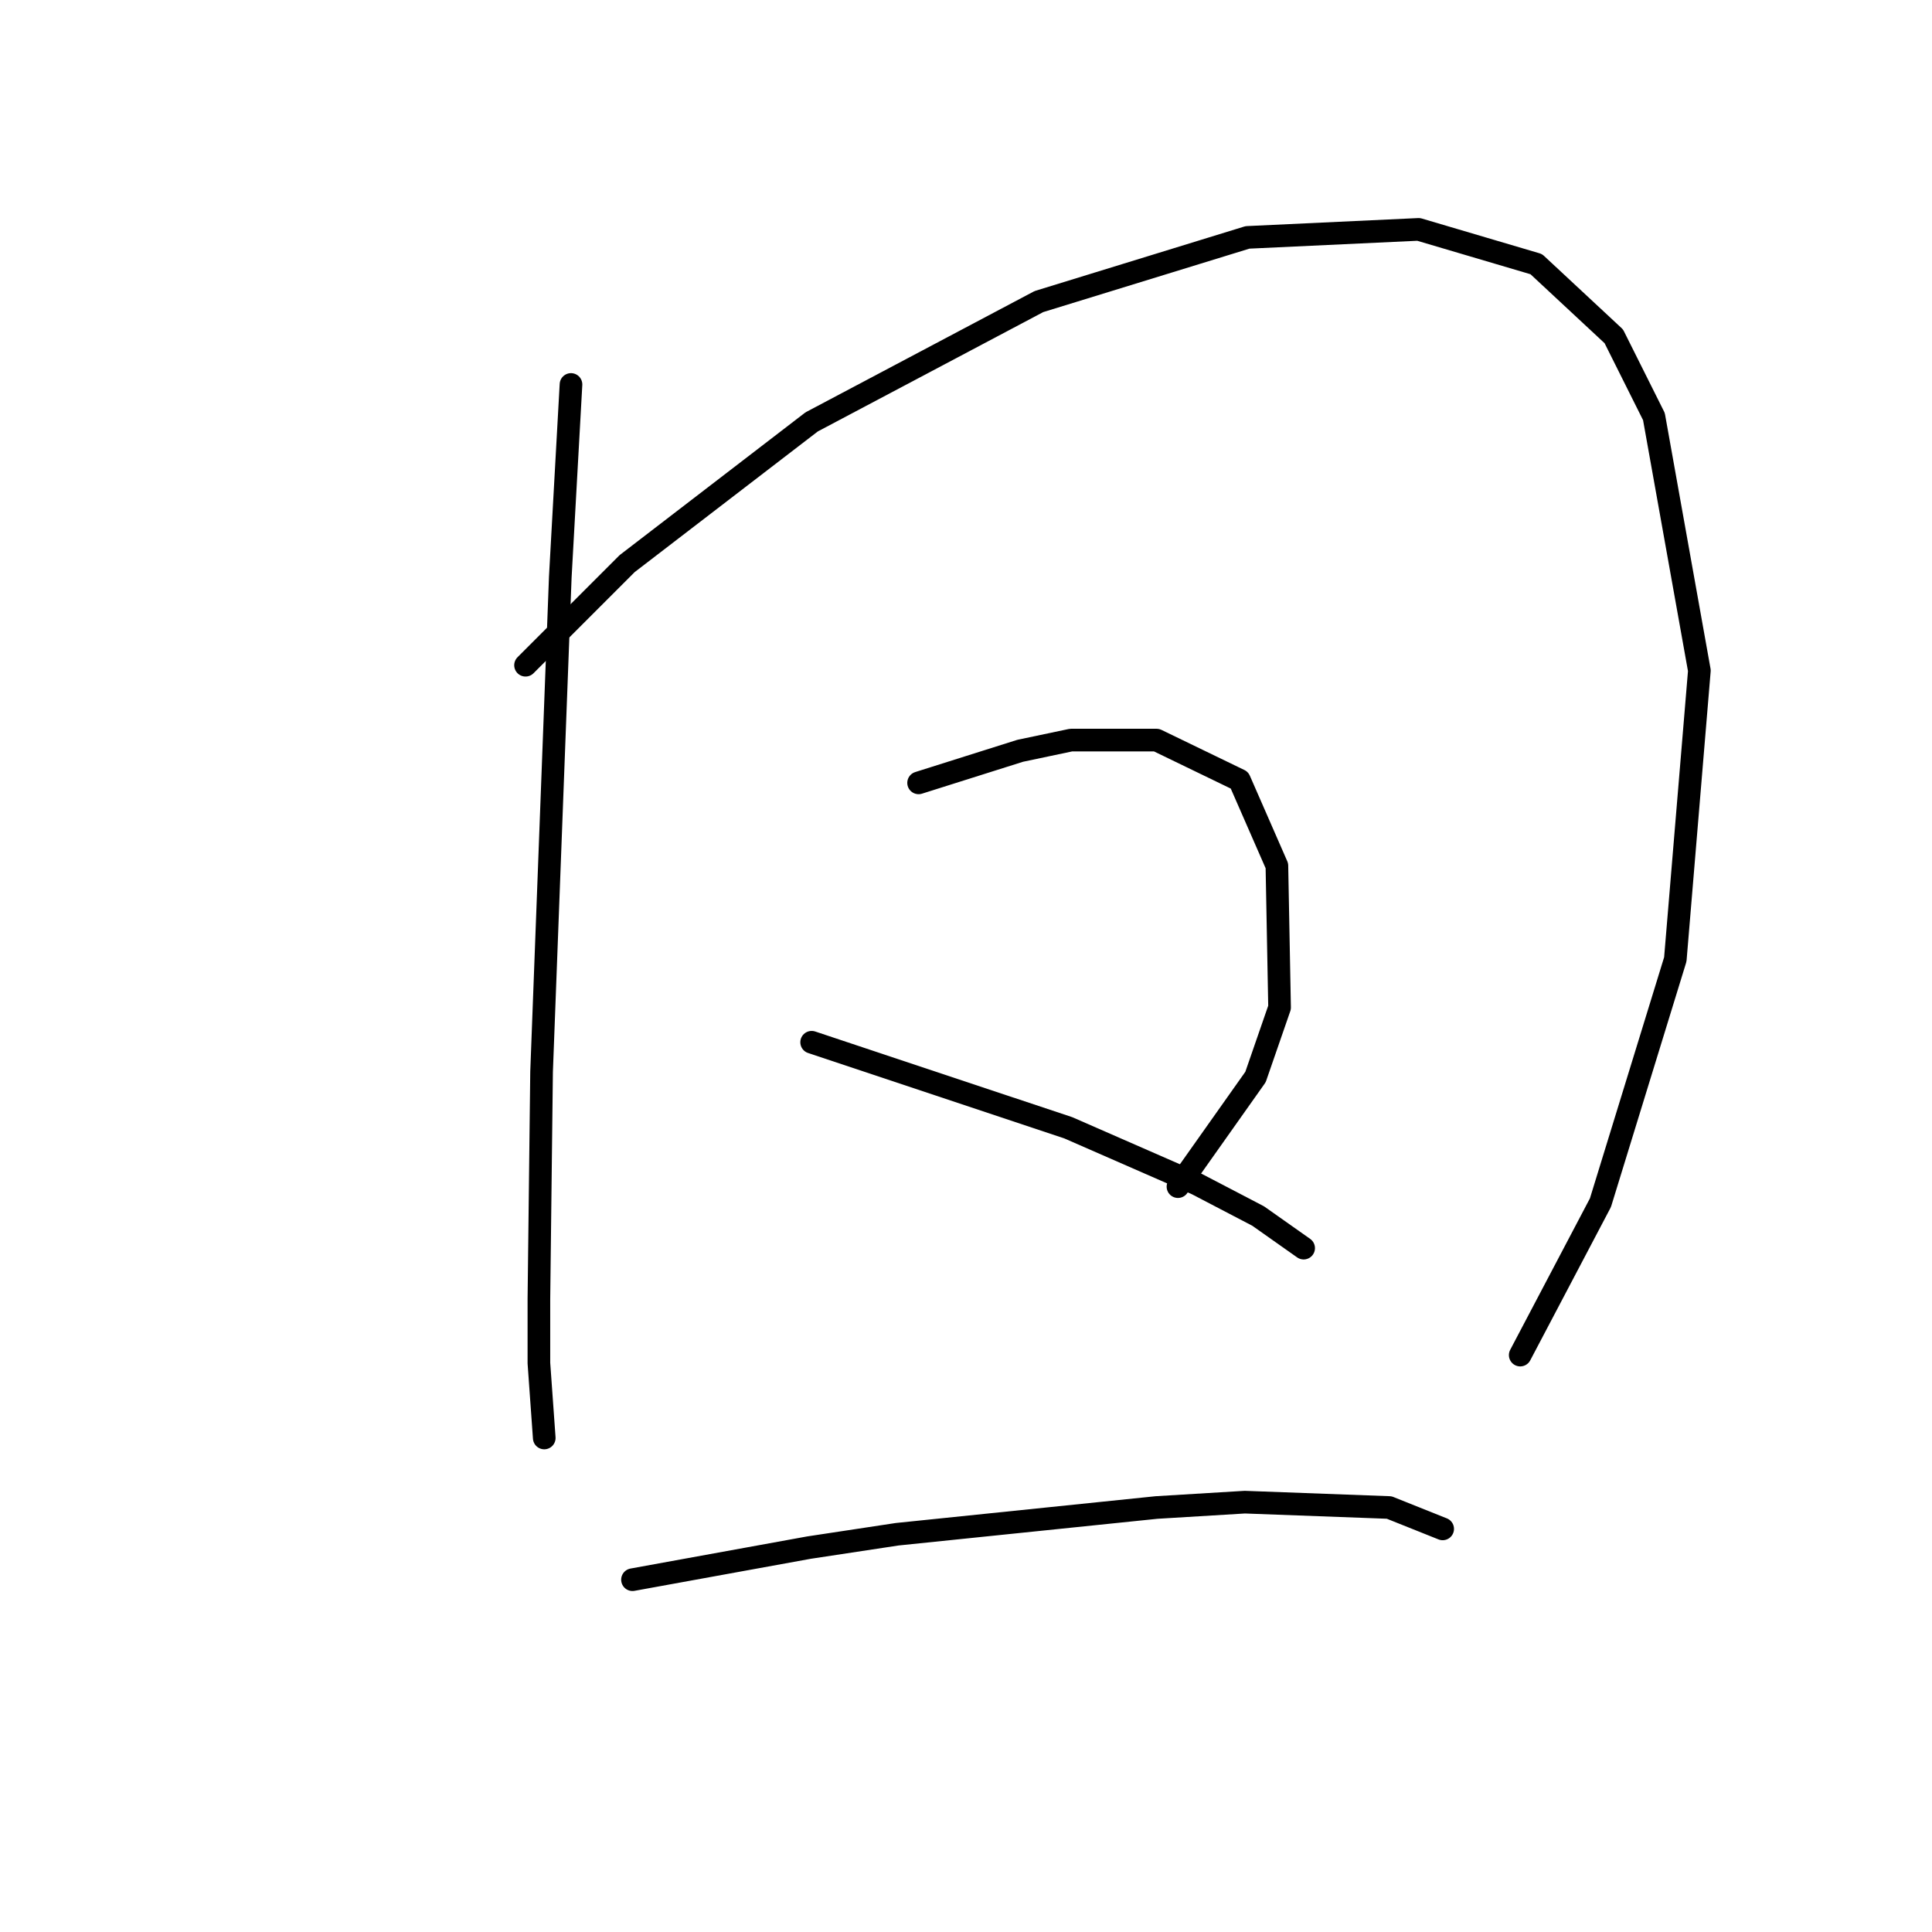 <?xml version="1.0" standalone="no"?>
    <svg width="256" height="256" xmlns="http://www.w3.org/2000/svg" version="1.1">
    <polyline stroke="black" stroke-width="3" stroke-linecap="round" fill="transparent" stroke-linejoin="round" points="75.659 50.944 74.95 63.699 74.242 76.454 71.762 142 71.407 172.116 71.407 180.619 72.116 190.54 72.116 190.54 " />
        <polyline stroke="black" stroke-width="3" stroke-linecap="round" fill="transparent" stroke-linejoin="round" points="69.636 88.146 76.368 81.414 83.099 74.682 107.547 55.904 137.662 39.96 165.298 31.457 187.974 30.394 203.563 35 213.838 44.566 219.153 55.195 225.176 88.854 221.987 127.119 212.067 159.361 201.437 179.556 201.437 179.556 " />
        <polyline stroke="black" stroke-width="3" stroke-linecap="round" fill="transparent" stroke-linejoin="round" points="121.719 103.735 128.451 101.609 135.182 99.484 141.914 98.066 153.252 98.066 164.235 103.381 169.196 114.719 169.55 133.497 166.361 142.709 156.086 157.235 156.086 157.235 " />
        <polyline stroke="black" stroke-width="3" stroke-linecap="round" fill="transparent" stroke-linejoin="round" points="107.547 138.103 124.553 143.772 141.56 149.441 158.566 156.881 166.715 161.133 172.739 165.384 172.739 165.384 " />
        <polyline stroke="black" stroke-width="3" stroke-linecap="round" fill="transparent" stroke-linejoin="round" points="83.808 209.318 95.5 207.192 107.192 205.066 118.884 203.295 153.252 199.752 164.944 199.043 184.076 199.752 191.162 202.586 191.162 202.586 " />
        </svg>